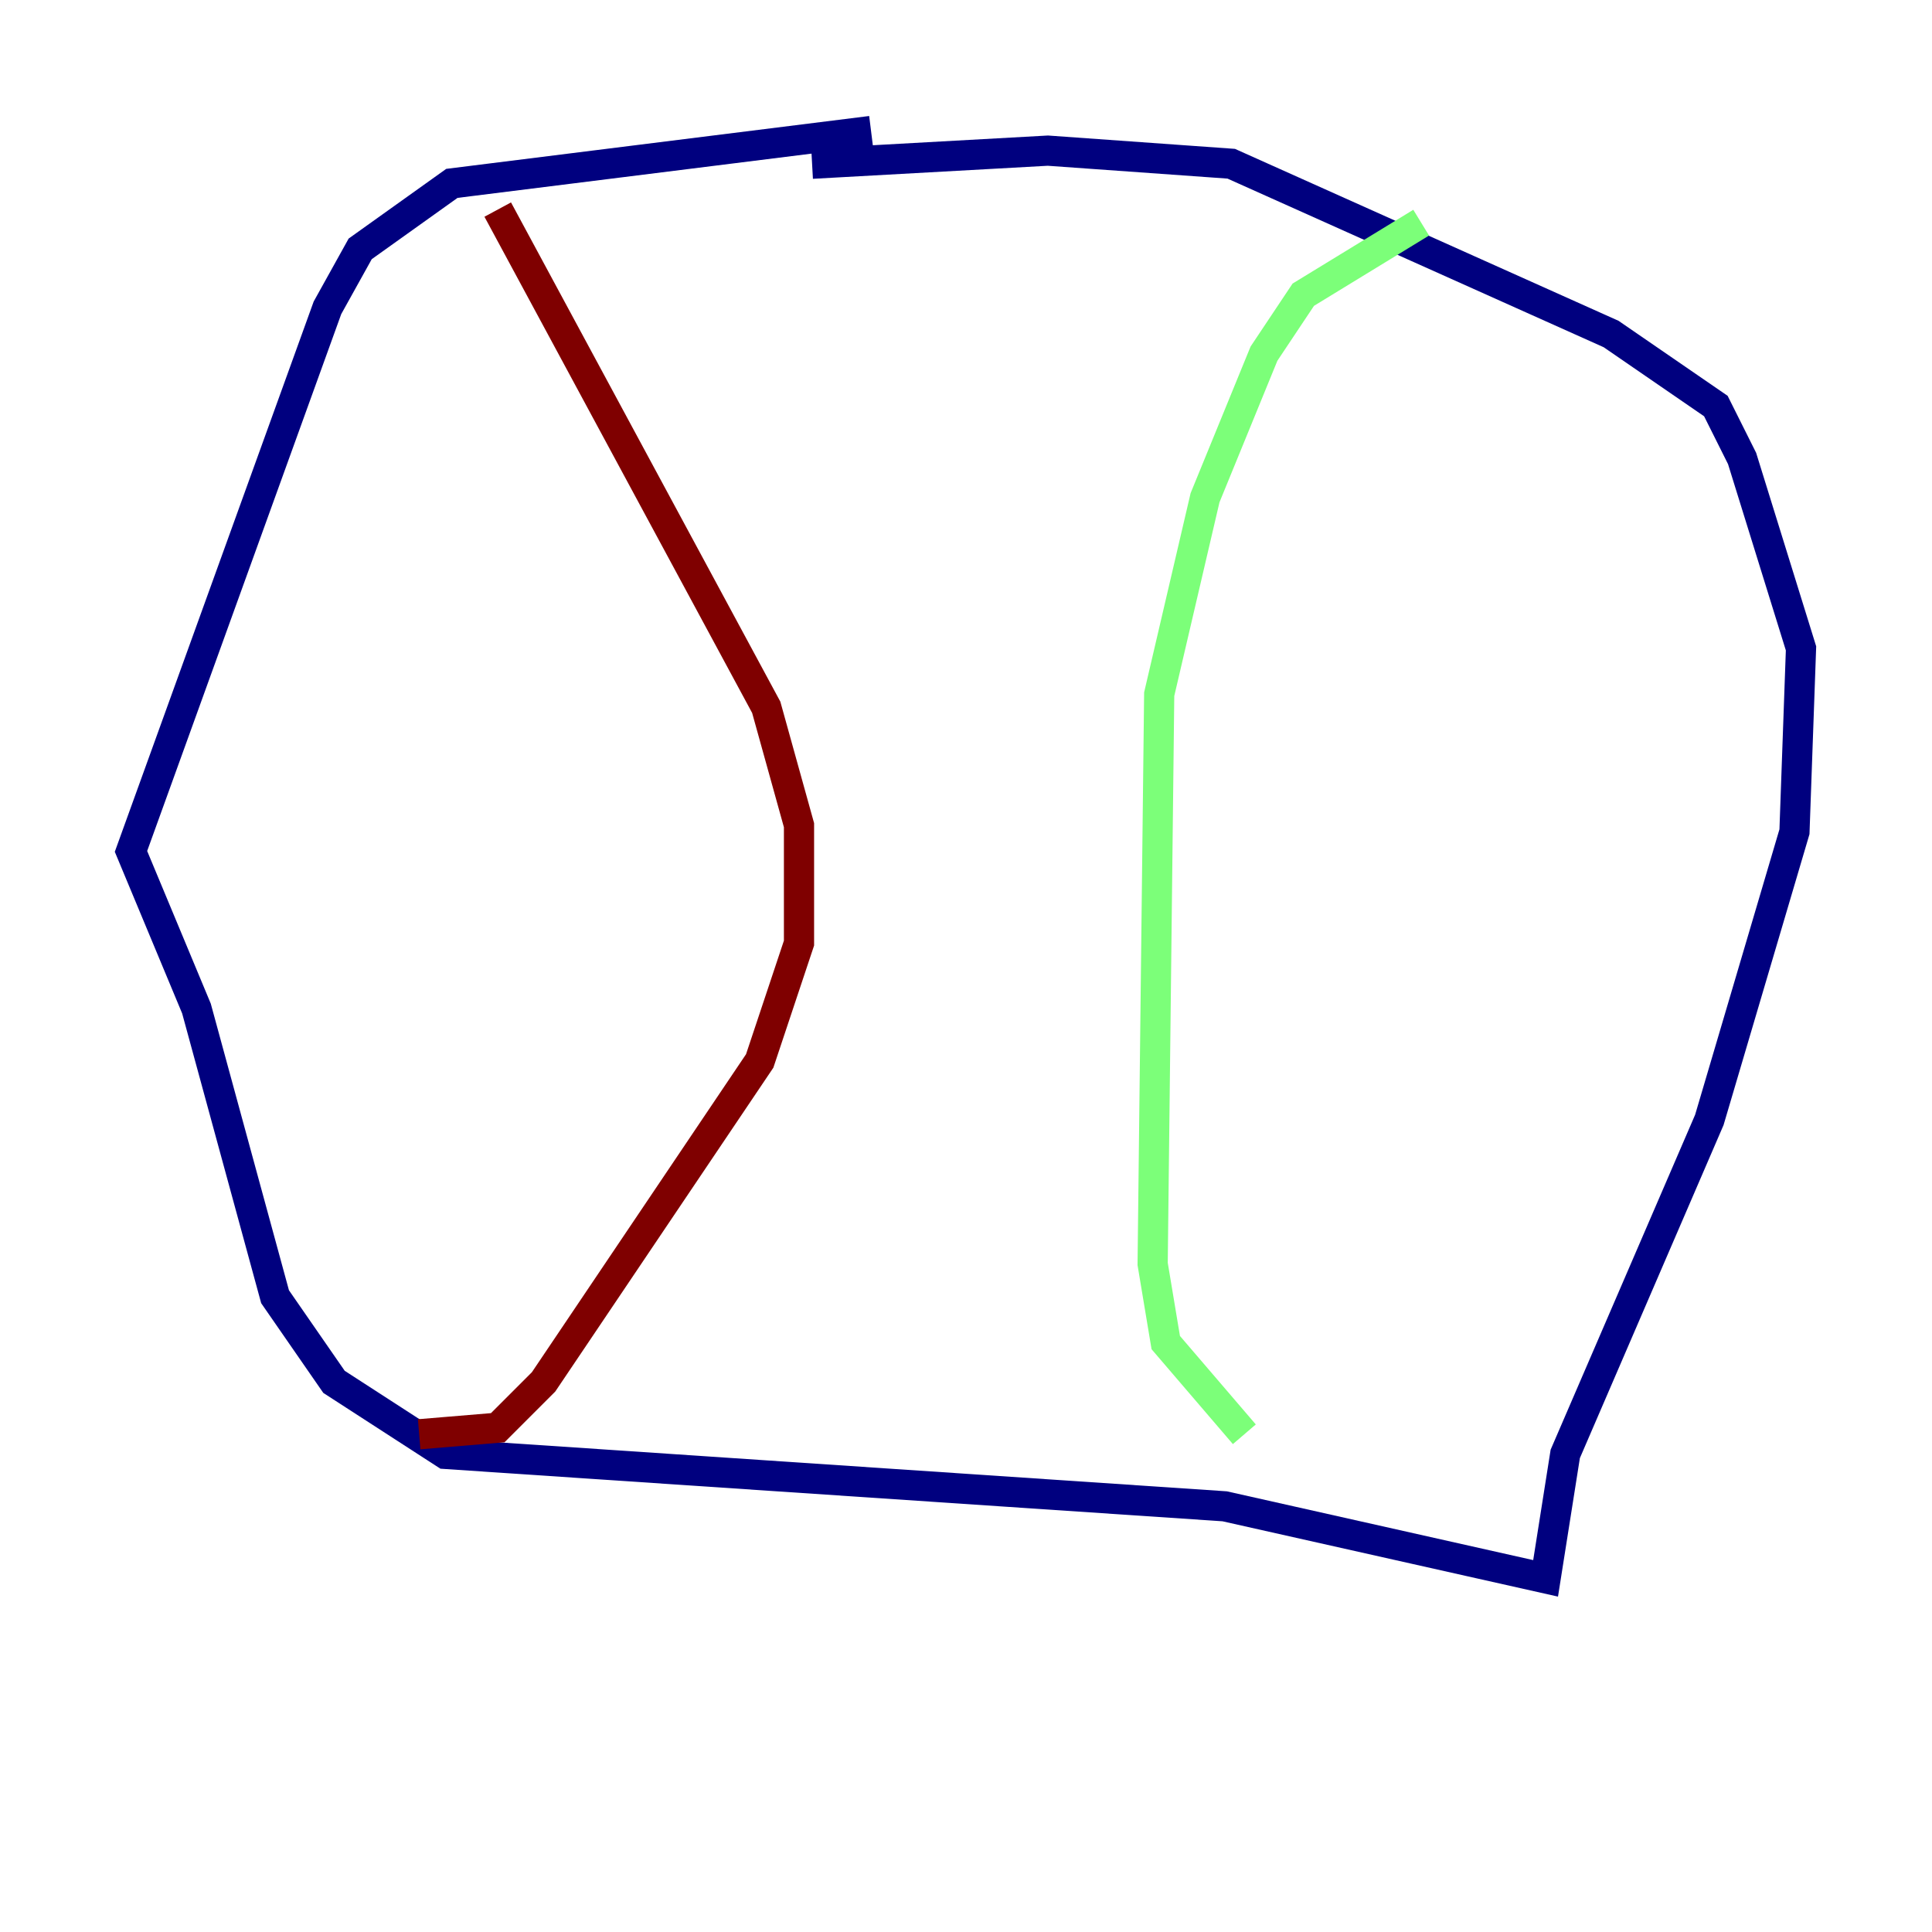 <?xml version="1.0" encoding="utf-8" ?>
<svg baseProfile="tiny" height="128" version="1.2" viewBox="0,0,128,128" width="128" xmlns="http://www.w3.org/2000/svg" xmlns:ev="http://www.w3.org/2001/xml-events" xmlns:xlink="http://www.w3.org/1999/xlink"><defs /><polyline fill="none" points="57.709,8.678 29.939,12.149 23.864,16.488 21.695,20.393 8.678,56.407 13.017,66.82 18.224,85.912 22.129,91.552 29.505,96.325 81.139,99.797 102.4,104.57 103.702,96.325 113.248,74.197 118.888,55.105 119.322,42.956 115.417,30.373 113.681,26.902 106.739,22.129 81.573,10.848 69.424,9.98 53.803,10.848" stroke="#00007f" stroke-width="2" /><polyline fill="none" points="94.156,14.752 86.346,19.525 83.742,23.43 79.837,32.976 76.8,45.993 76.366,83.742 77.234,88.949 82.441,95.024" stroke="#7cff79" stroke-width="2" /><polyline fill="none" points="32.976,13.885 50.766,46.861 52.936,54.671 52.936,62.481 50.332,70.291 36.014,91.552 32.976,94.59 27.77,95.024" stroke="#7f0000" stroke-width="2" /></svg>
